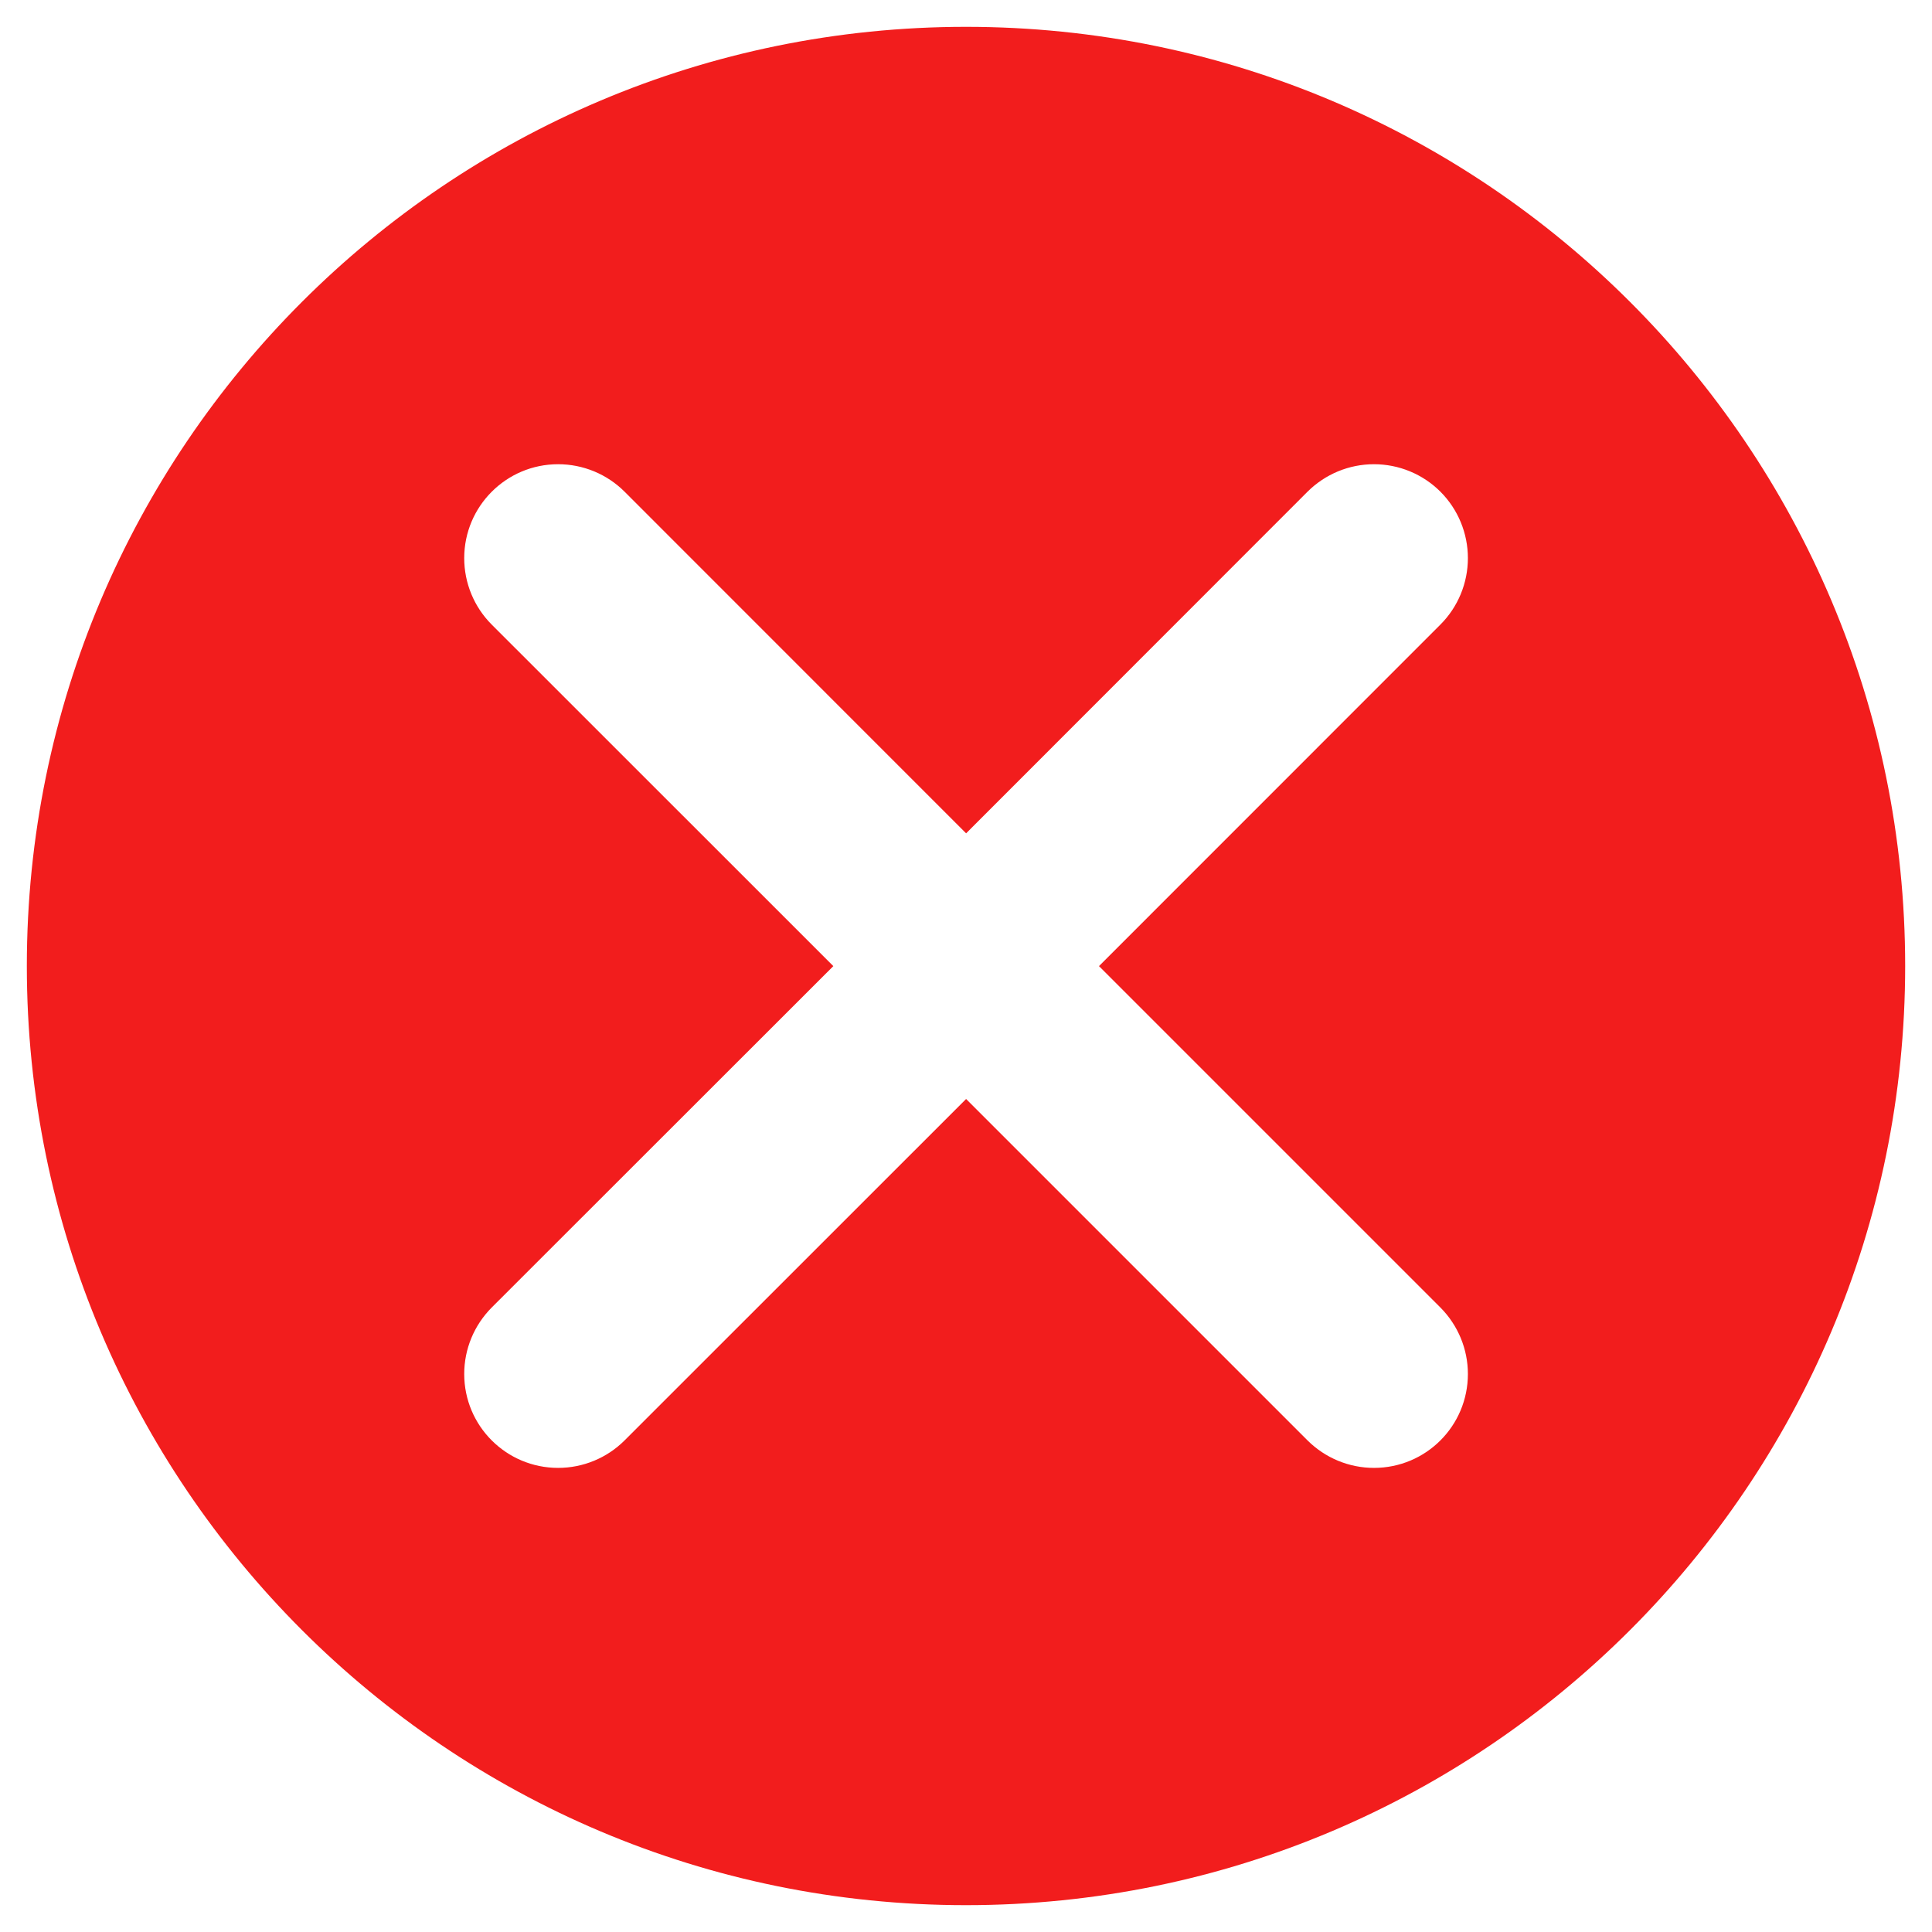 ﻿<?xml version="1.0" encoding="utf-8"?>
<svg version="1.1" xmlns:xlink="http://www.w3.org/1999/xlink" width="18px" height="18px" xmlns="http://www.w3.org/2000/svg">
  <defs>
    <pattern id="BGPattern" patternUnits="userSpaceOnUse" alignment="0 0" imageRepeat="None" />
    <mask fill="white" id="Clip2364">
      <path d="M 9 17.75  C 13.832 17.75  17.75 13.832  17.75 9  C 17.75 4.168  13.832 0.25  9 0.25  C 4.168 0.25  0.25 4.168  0.25 9  C 0.25 13.832  4.168 17.75  9 17.75  Z M 12.801 4.325  C 13.033 4.325  13.256 4.417  13.42 4.581  C 13.584 4.745  13.676 4.968  13.676 5.2  C 13.676 5.432  13.584 5.655  13.42 5.819  L 10.239 9.001  L 13.42 12.182  C 13.584 12.347  13.676 12.569  13.676 12.801  C 13.676 13.285  13.285 13.676  12.801 13.676  C 12.569 13.676  12.347 13.584  12.182 13.42  L 9.001 10.239  L 5.819 13.42  C 5.655 13.584  5.432 13.676  5.2 13.676  C 4.717 13.676  4.325 13.285  4.325 12.801  C 4.325 12.569  4.417 12.347  4.581 12.182  L 7.764 9.001  L 4.581 5.819  C 4.417 5.655  4.325 5.432  4.325 5.2  C 4.325 4.717  4.717 4.325  5.2 4.325  C 5.432 4.325  5.655 4.417  5.819 4.581  L 9.001 7.764  L 12.182 4.581  C 12.347 4.417  12.569 4.325  12.801 4.325  Z " fill-rule="evenodd" />
    </mask>
  </defs>
  <g transform="matrix(1 0 0 1 -67 -309 )">
    <path d="M 9 17.75  C 13.832 17.75  17.75 13.832  17.75 9  C 17.75 4.168  13.832 0.25  9 0.25  C 4.168 0.25  0.25 4.168  0.25 9  C 0.25 13.832  4.168 17.75  9 17.75  Z M 12.801 4.325  C 13.033 4.325  13.256 4.417  13.42 4.581  C 13.584 4.745  13.676 4.968  13.676 5.2  C 13.676 5.432  13.584 5.655  13.42 5.819  L 10.239 9.001  L 13.42 12.182  C 13.584 12.347  13.676 12.569  13.676 12.801  C 13.676 13.285  13.285 13.676  12.801 13.676  C 12.569 13.676  12.347 13.584  12.182 13.42  L 9.001 10.239  L 5.819 13.42  C 5.655 13.584  5.432 13.676  5.2 13.676  C 4.717 13.676  4.325 13.285  4.325 12.801  C 4.325 12.569  4.417 12.347  4.581 12.182  L 7.764 9.001  L 4.581 5.819  C 4.417 5.655  4.325 5.432  4.325 5.2  C 4.325 4.717  4.717 4.325  5.2 4.325  C 5.432 4.325  5.655 4.417  5.819 4.581  L 9.001 7.764  L 12.182 4.581  C 12.347 4.417  12.569 4.325  12.801 4.325  Z " fill-rule="nonzero" fill="rgba(242, 29, 29, 1)" stroke="none" transform="matrix(1 0 0 1 67 309 )" class="fill" />
    <path d="M 9 17.75  C 13.832 17.75  17.75 13.832  17.75 9  C 17.75 4.168  13.832 0.25  9 0.25  C 4.168 0.25  0.25 4.168  0.25 9  C 0.25 13.832  4.168 17.75  9 17.75  Z " stroke-width="0" stroke-dasharray="0" stroke="rgba(255, 255, 255, 0)" fill="none" transform="matrix(1 0 0 1 67 309 )" class="stroke" mask="url(#Clip2364)" />
    <path d="M 12.801 4.325  C 13.033 4.325  13.256 4.417  13.42 4.581  C 13.584 4.745  13.676 4.968  13.676 5.2  C 13.676 5.432  13.584 5.655  13.42 5.819  L 10.239 9.001  L 13.42 12.182  C 13.584 12.347  13.676 12.569  13.676 12.801  C 13.676 13.285  13.285 13.676  12.801 13.676  C 12.569 13.676  12.347 13.584  12.182 13.42  L 9.001 10.239  L 5.819 13.42  C 5.655 13.584  5.432 13.676  5.2 13.676  C 4.717 13.676  4.325 13.285  4.325 12.801  C 4.325 12.569  4.417 12.347  4.581 12.182  L 7.764 9.001  L 4.581 5.819  C 4.417 5.655  4.325 5.432  4.325 5.2  C 4.325 4.717  4.717 4.325  5.2 4.325  C 5.432 4.325  5.655 4.417  5.819 4.581  L 9.001 7.764  L 12.182 4.581  C 12.347 4.417  12.569 4.325  12.801 4.325  Z " stroke-width="0" stroke-dasharray="0" stroke="rgba(255, 255, 255, 0)" fill="none" transform="matrix(1 0 0 1 67 309 )" class="stroke" mask="url(#Clip2364)" />
  </g>
</svg>